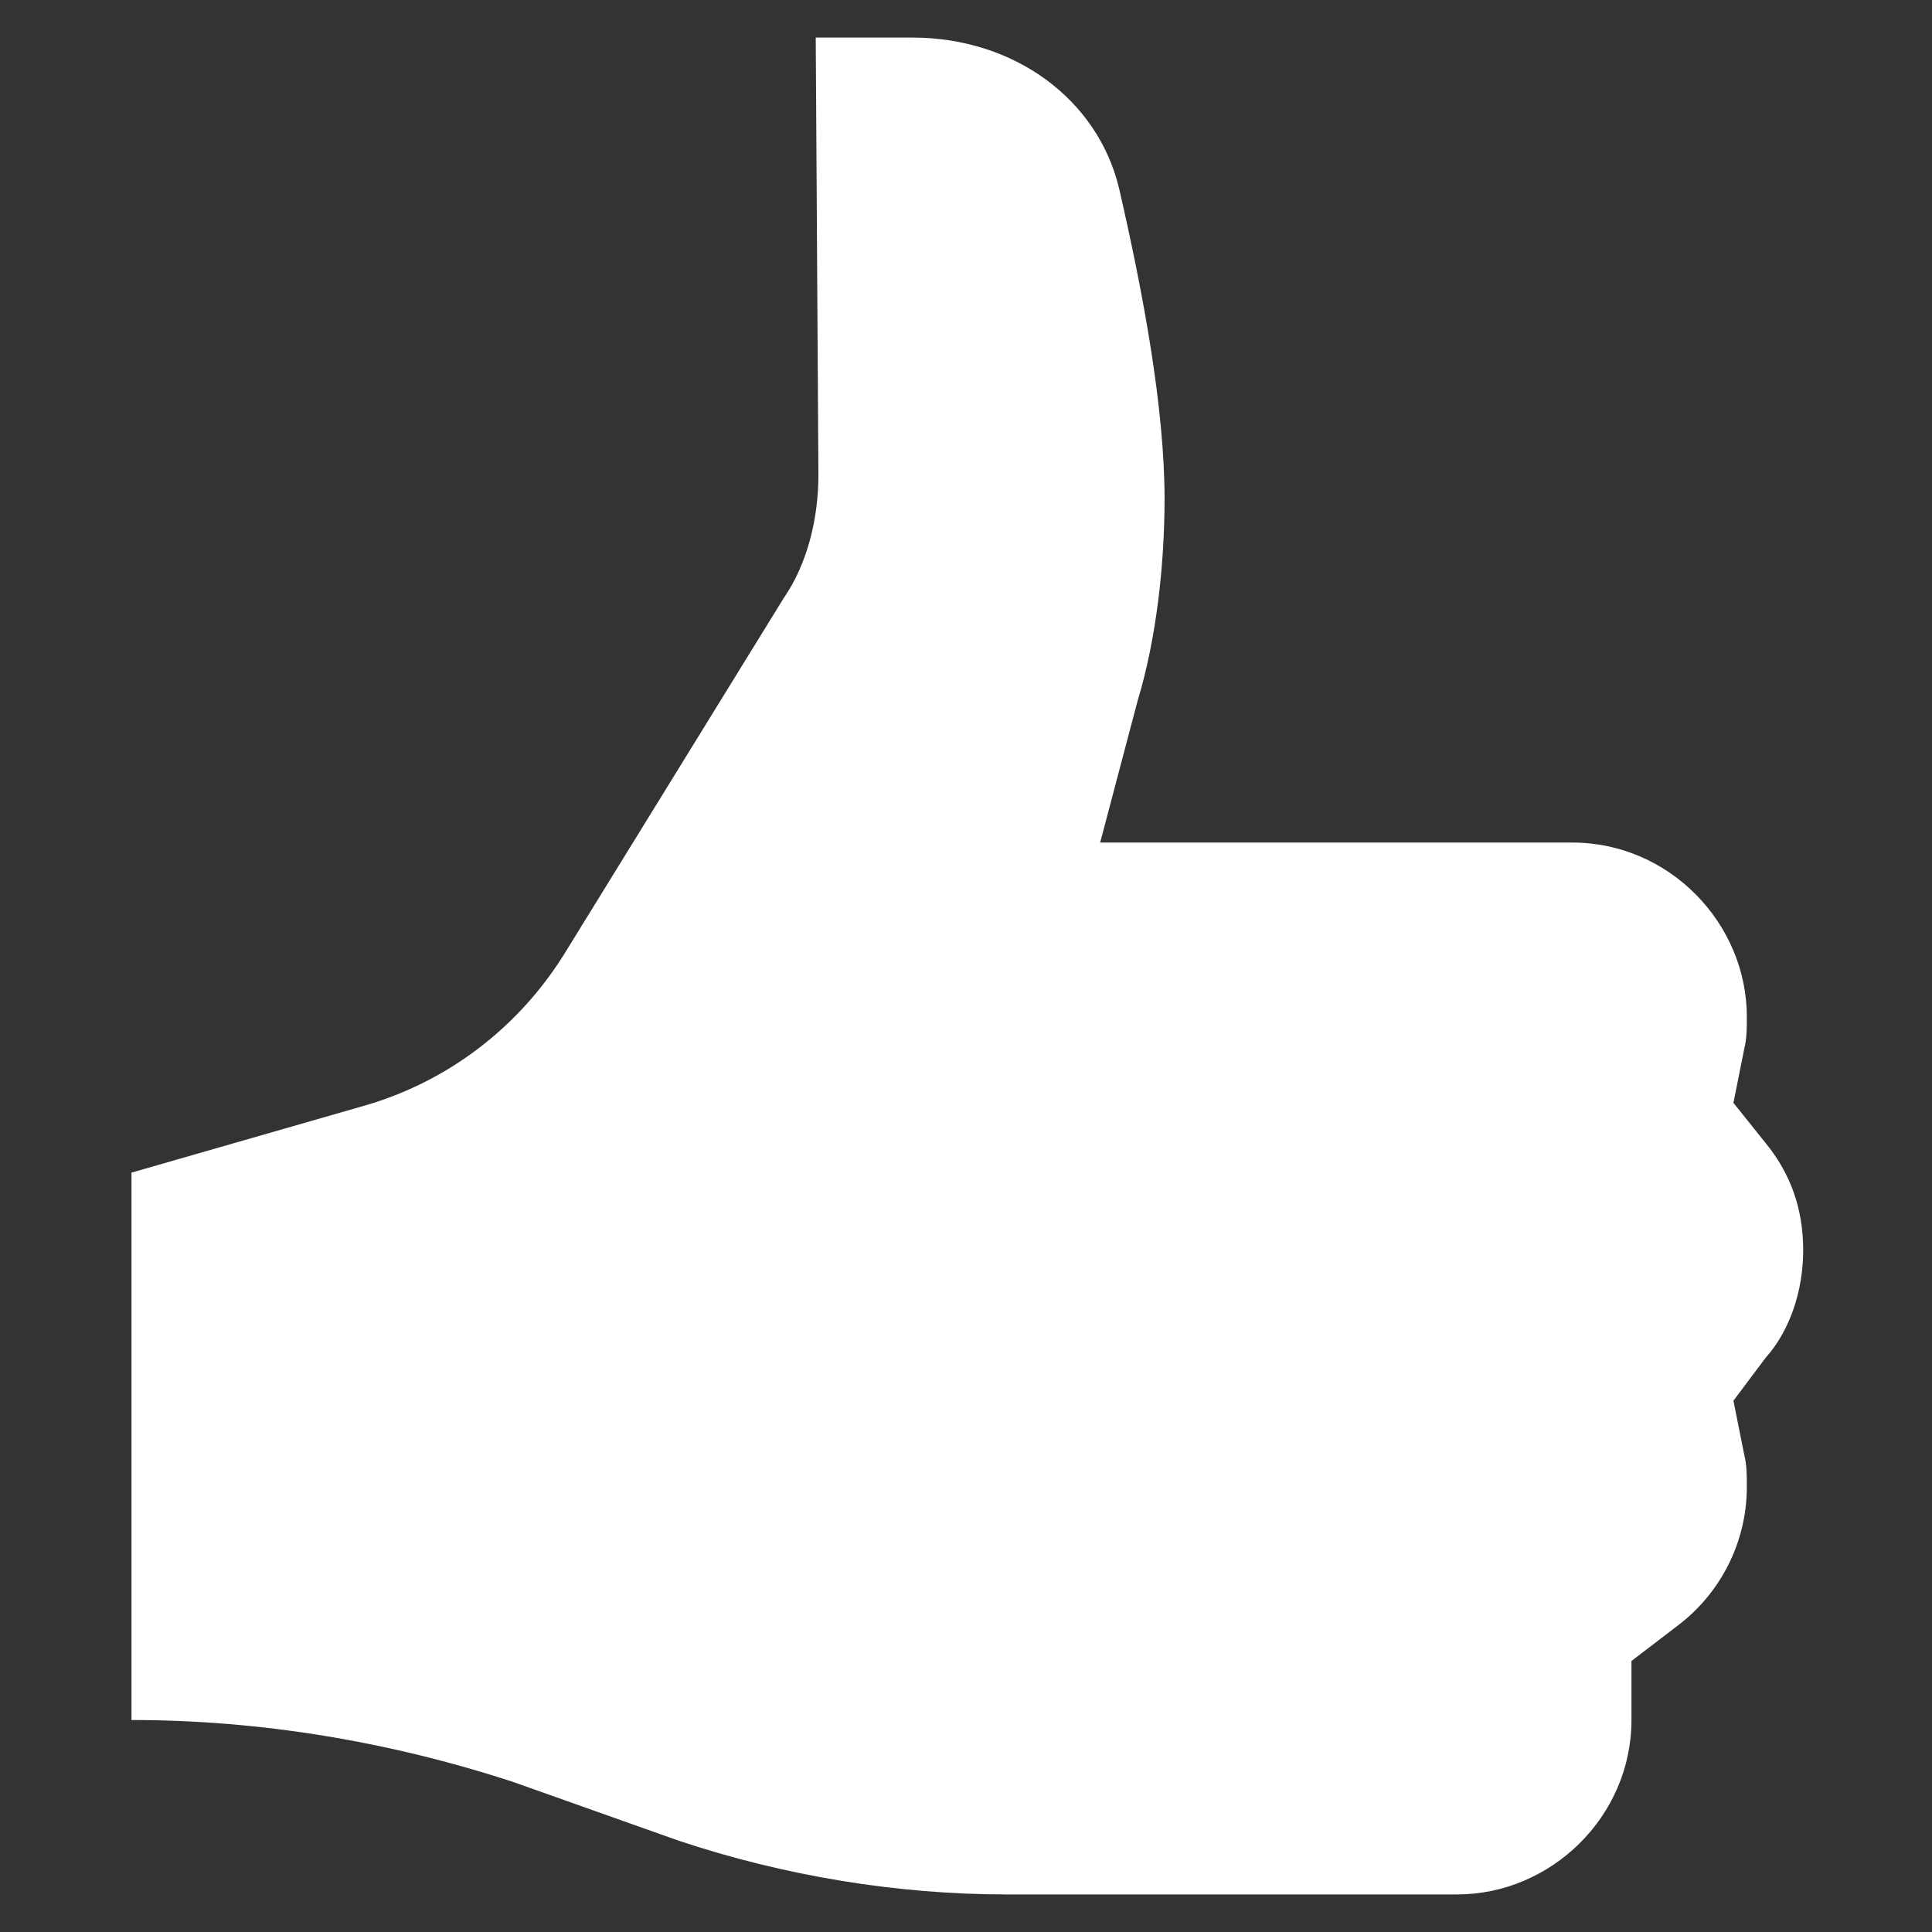 <?xml version="1.0" encoding="utf-8"?>
<!-- Generator: Adobe Illustrator 26.4.1, SVG Export Plug-In . SVG Version: 6.00 Build 0)  -->
<svg version="1.1" id="Capa_1" xmlns="http://www.w3.org/2000/svg" xmlns:xlink="http://www.w3.org/1999/xlink" x="0px" y="0px"
	 viewBox="0 0 72 72" style="enable-background:new 0 0 72 72;" xml:space="preserve">
<rect x="0" y="0" width="72" height="72" fill="#333333" stroke="none"/>
<style type="text/css">
	.st0{fill:#FFFFFF;}
</style>
<g>
	<path class="st0" d="M64.6,41.1l0.4-2c0.1-0.4,0.1-0.8,0.1-1.2c0-3.5-2.9-6.5-6.5-6.5H41l1.4-5.3c0.7-2.3,1-5.1,1-7.5
		c0-3.4-0.8-7.7-1.7-11.6c-0.8-3.3-3.9-5.6-7.7-5.6h-3.6l0.1,16.3c0,1.6-0.4,3.3-1.3,4.6L21,35.6c-1.7,2.7-4.3,4.7-7.4,5.6l-8.7,2.5
		v20.4c4.8,0,9.6,0.8,14.2,2.3l6.2,2.2c3.9,1.3,8.1,2,12.2,2h16.8c3.5,0,6.5-2.9,6.5-6.5v-2.2l1.7-1.3c1.6-1.2,2.6-3.1,2.6-5.2
		c0-0.4,0-0.8-0.1-1.2l-0.4-2l1.2-1.6c0.9-1,1.4-2.5,1.4-4c0-1.6-0.5-2.9-1.4-4L64.6,41.1z"/>
</g>
</svg>
